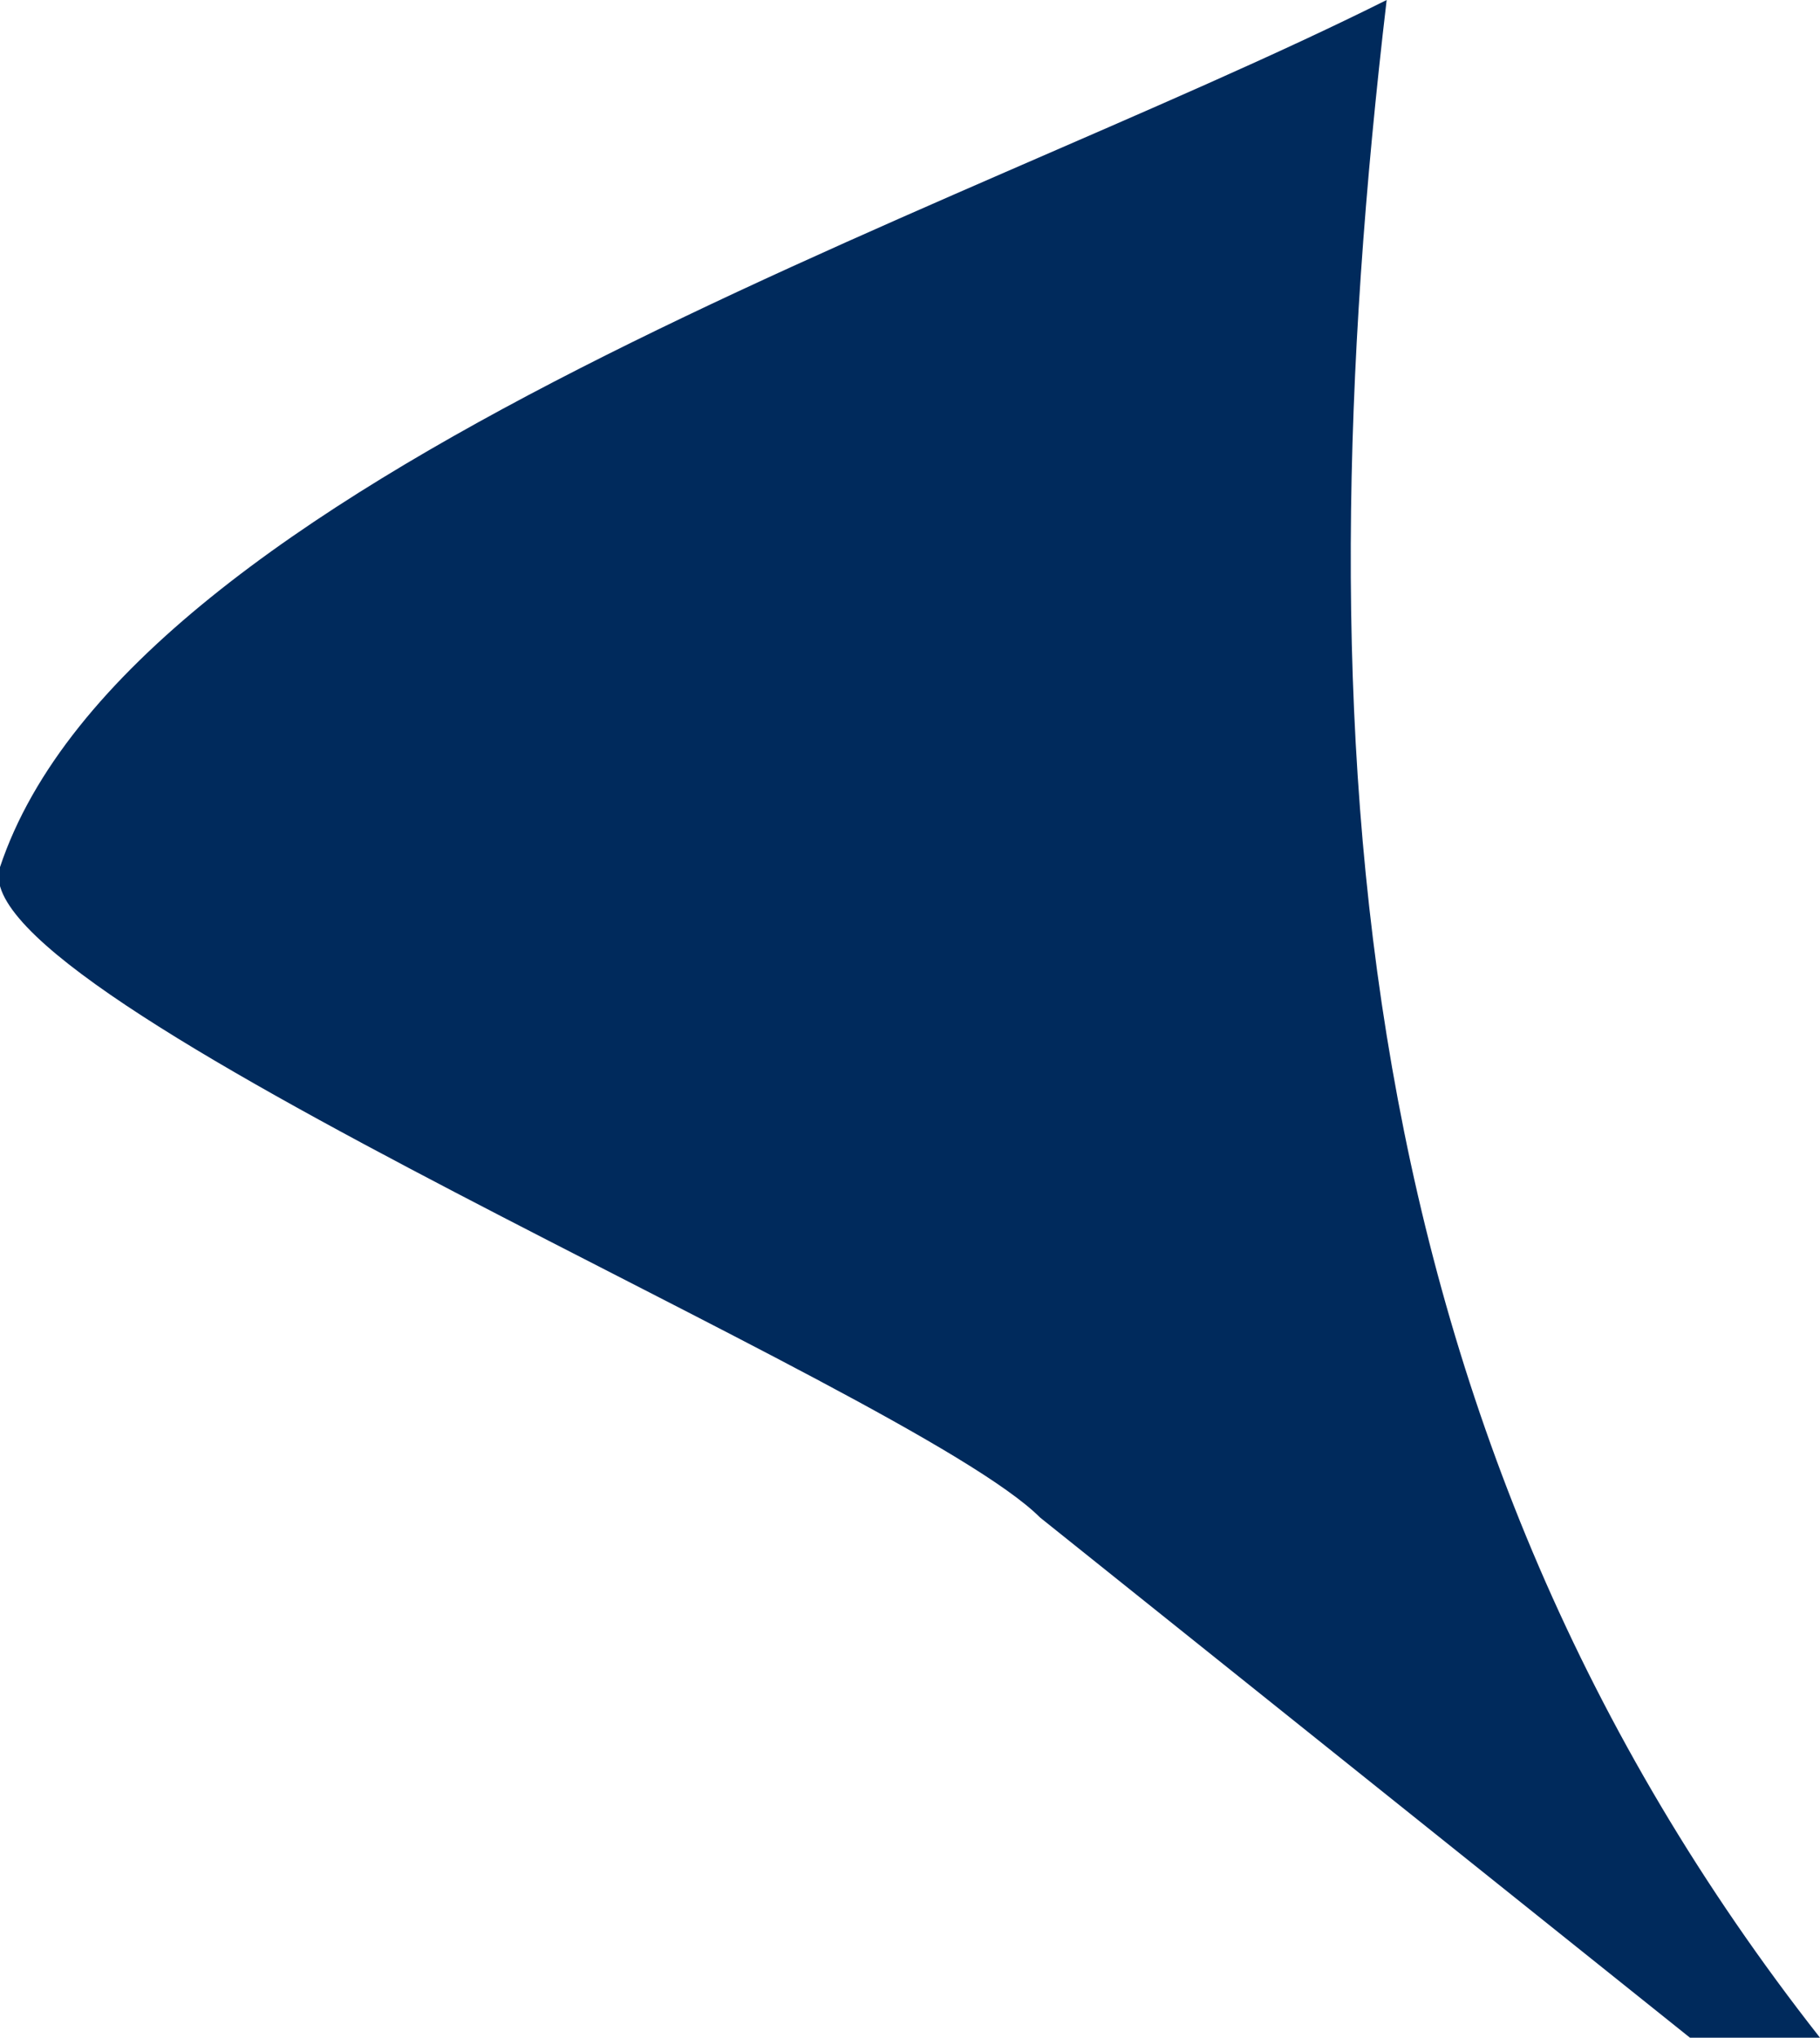 <?xml version="1.0" encoding="utf-8"?>
<!-- Generator: Adobe Illustrator 19.2.1, SVG Export Plug-In . SVG Version: 6.00 Build 0)  -->
<svg version="1.1" id="Layer_1" xmlns="http://www.w3.org/2000/svg" xmlns:xlink="http://www.w3.org/1999/xlink" x="0px" y="0px"
	 viewBox="0 0 4.2 4.7" style="enable-background:new 0 0 4.2 4.7;" xml:space="preserve">
<style type="text/css">
	.st0{fill:#002A5C;}
</style>
<g id="KUWAIT">
	<path id="XMLID_5_" class="st0" d="M3.9,4.7c-0.5-0.4-1-0.8-1.5-1.2C2.1,3.2-0.1,2.3,0,2c0.3-0.9,2.2-1.5,3.2-2
		C3,1.7,3.1,3.3,4.2,4.7C4.2,4.7,4.1,4.7,3.9,4.7z"/>
</g>
<g id="Layer_1_1_">
</g>
</svg>
